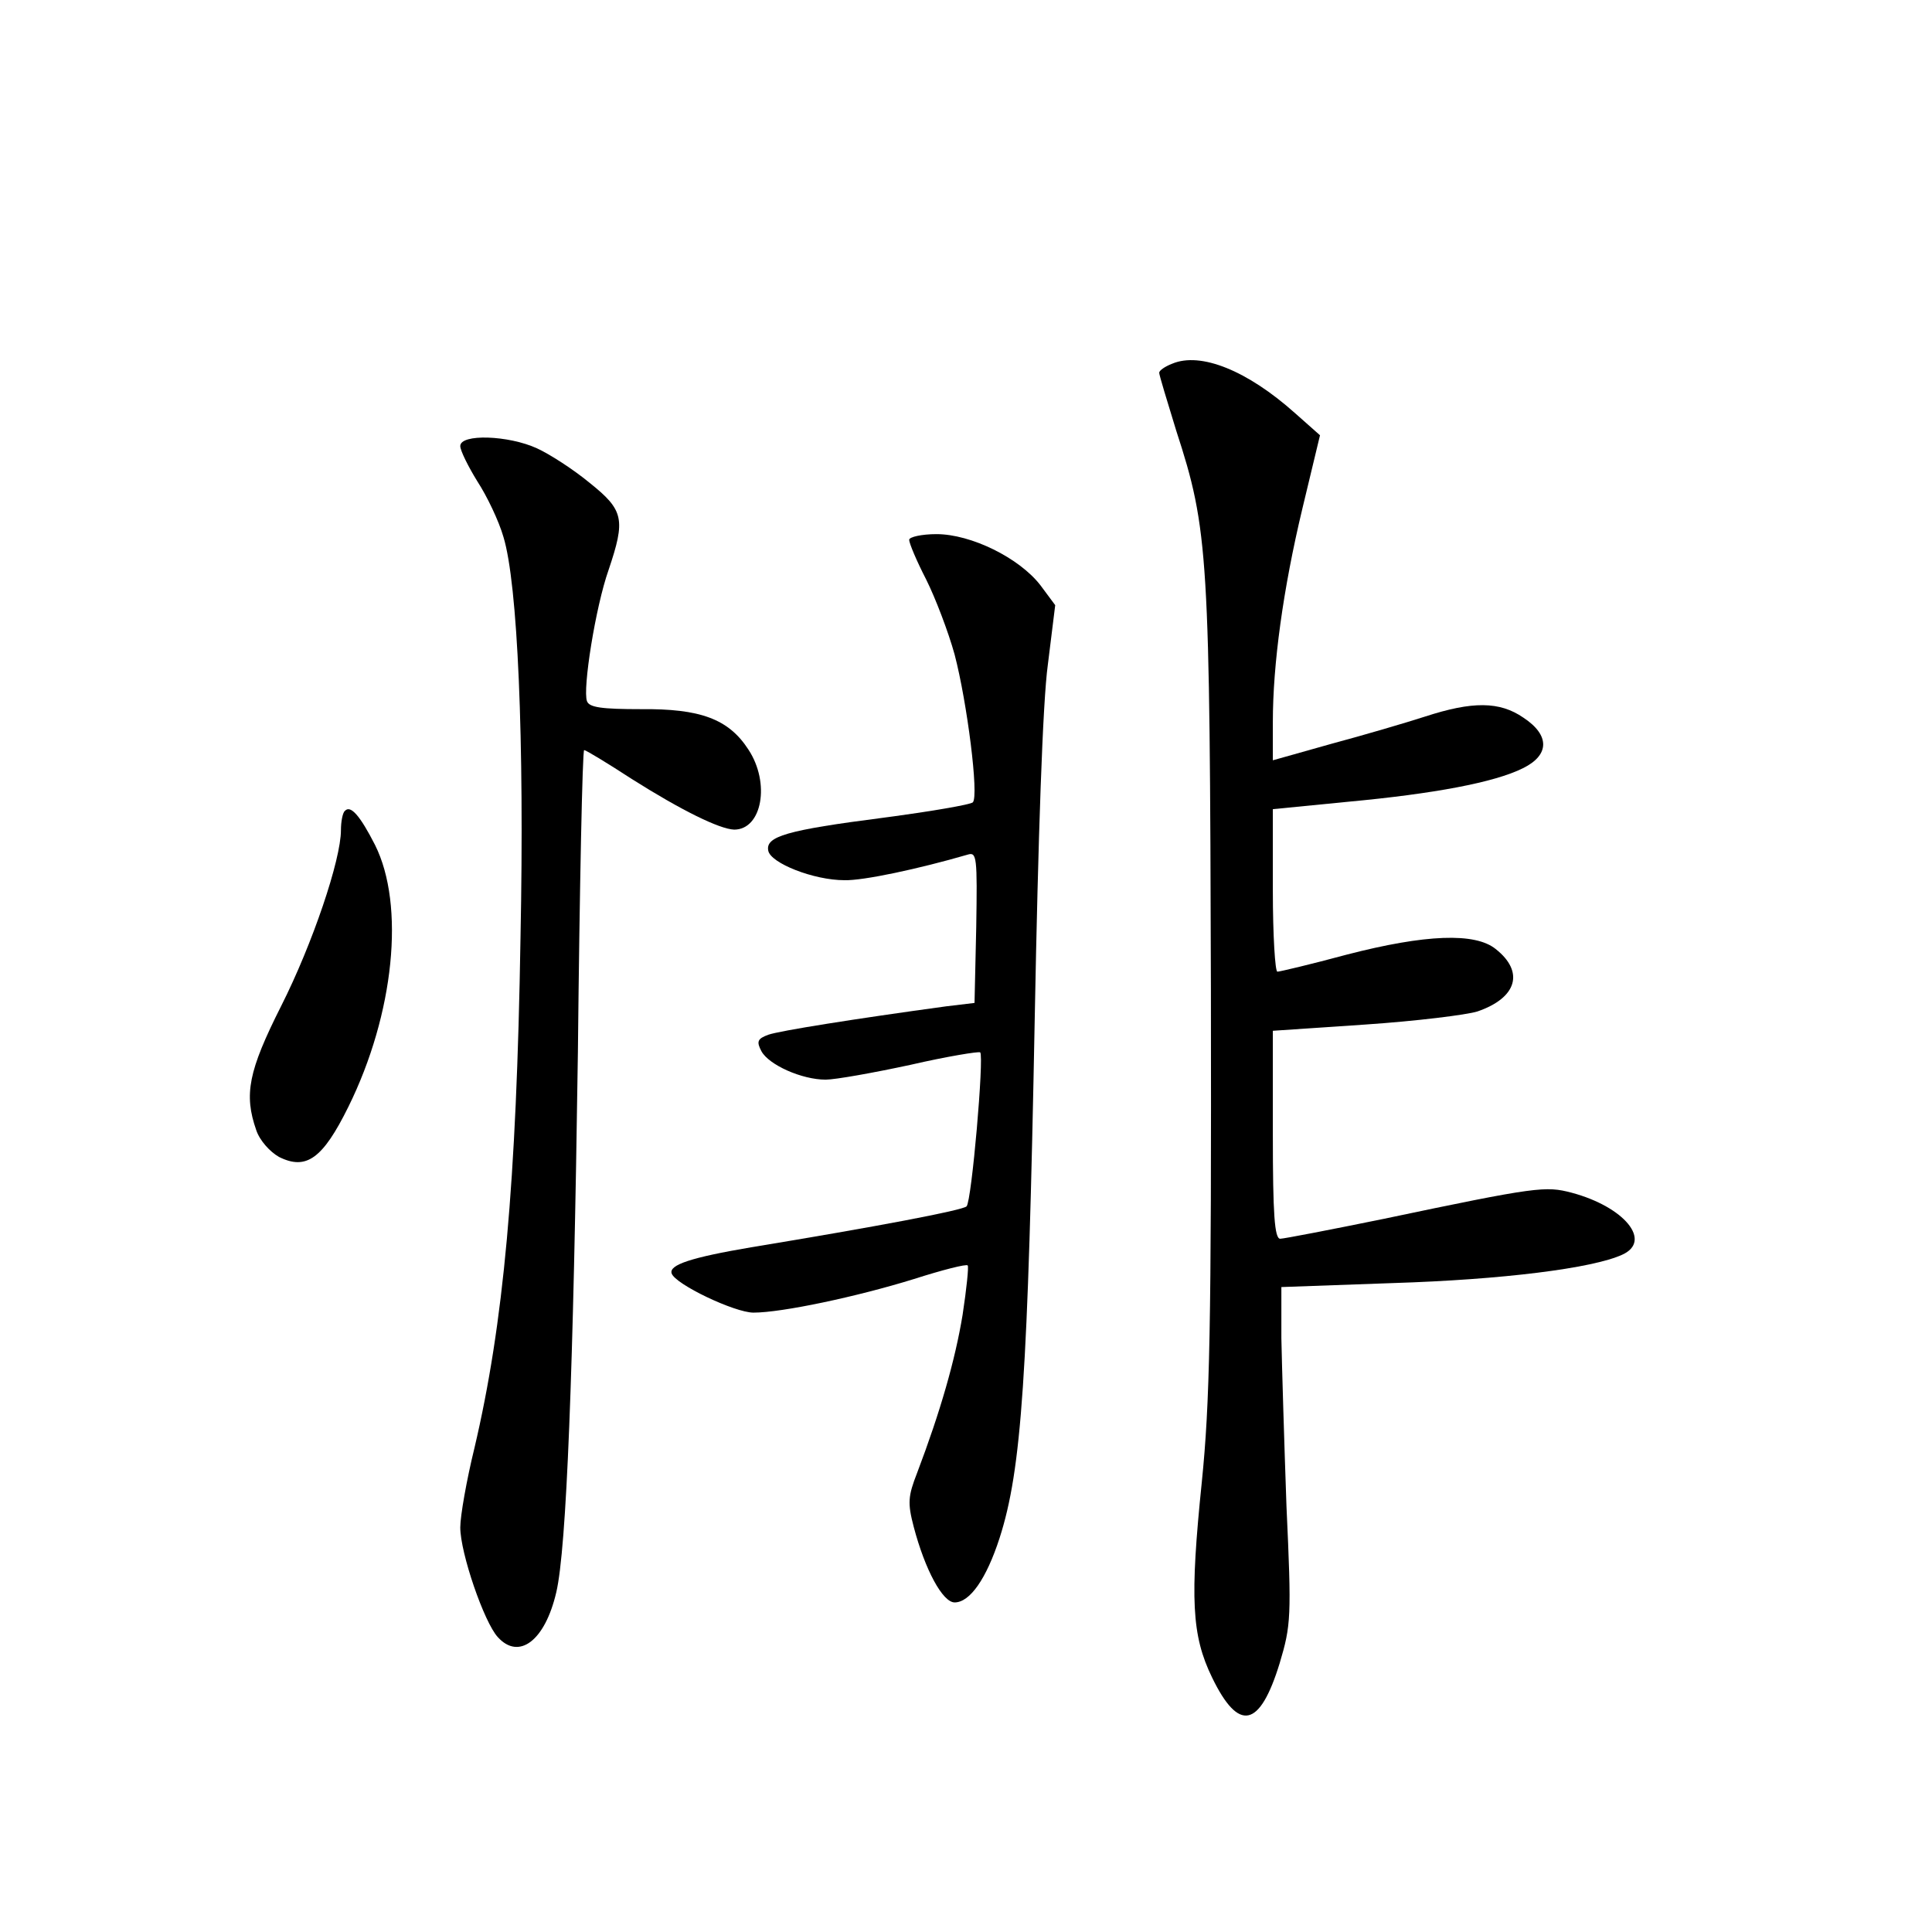 <?xml version="1.0" standalone="no"?>
<!DOCTYPE svg PUBLIC "-//W3C//DTD SVG 20010904//EN"
 "http://www.w3.org/TR/2001/REC-SVG-20010904/DTD/svg10.dtd">
<svg version="1.0" xmlns="http://www.w3.org/2000/svg"
 width="340pt" height="340pt" viewBox="0 0 340 340"
 preserveAspectRatio="xMidYMid meet">
<g transform="translate(0,340) scale(0.1,-0.1)"
fill="#000000" stroke="none">
<path d="M2063 2760 c-13 -5 -23 -12 -23 -16 0 -4 14 -50 30 -102 57 -175 59
-217 61 -985 1 -598 -2 -726 -16 -865 -21 -205 -18 -270 18 -344 47 -97 84
-89 119 25 20 67 21 81 12 276 -4 113 -8 247 -9 296 l0 90 196 7 c193 6 352
26 404 50 53 24 4 84 -89 109 -46 12 -60 11 -331 -46 -93 -19 -176 -35 -182
-35 -10 0 -13 43 -13 183 l0 183 163 11 c89 6 178 17 197 23 70 24 83 70 32
110 -36 29 -123 26 -262 -10 -63 -17 -118 -30 -122 -30 -4 0 -8 64 -8 143 l0
143 132 13 c151 14 258 34 308 59 47 23 48 58 1 89 -42 29 -90 29 -173 2 -34
-11 -109 -33 -165 -48 l-103 -29 0 67 c0 102 18 234 52 376 l31 129 -44 39
c-84 75 -166 108 -216 87z"/>
<path d="M810 2615 c0 -8 14 -36 30 -62 17 -26 38 -70 46 -98 25 -82 37 -355
30 -705 -7 -434 -30 -681 -81 -898 -14 -57 -25 -120 -25 -140 0 -45 42 -167
66 -193 37 -41 83 -7 103 79 18 77 30 384 38 950 3 292 8 532 11 532 3 0 41
-23 84 -51 87 -55 154 -88 180 -89 49 0 64 82 25 141 -35 54 -85 72 -189 71
-69 0 -91 3 -95 14 -8 21 15 166 38 231 30 89 27 105 -33 153 -29 24 -71 51
-93 61 -50 23 -135 26 -135 4z"/>
<path d="M1600 2450 c0 -6 13 -37 30 -70 16 -32 39 -92 50 -132 22 -84 43
-249 32 -260 -4 -4 -74 -16 -157 -27 -171 -22 -208 -33 -203 -58 4 -22 80 -52
134 -52 33 -1 131 20 217 45 16 5 17 -4 15 -128 l-3 -133 -50 -6 c-161 -22
-293 -43 -313 -50 -19 -7 -21 -12 -12 -29 13 -24 71 -50 113 -50 17 0 84 12
149 26 65 15 121 24 123 22 7 -7 -15 -262 -24 -271 -7 -7 -160 -36 -379 -72
-106 -18 -145 -31 -140 -46 6 -19 111 -69 144 -69 50 0 182 28 282 59 50 16
93 27 95 24 2 -2 -2 -41 -9 -87 -13 -79 -39 -170 -80 -278 -16 -41 -17 -53 -6
-95 20 -76 51 -133 72 -133 27 0 56 42 79 113 39 121 50 285 62 917 6 317 14
555 23 620 l13 105 -26 35 c-37 48 -122 90 -183 90 -26 0 -48 -5 -48 -10z"/>
<path d="M607 1973 c-4 -3 -7 -19 -7 -34 0 -52 -50 -200 -105 -309 -58 -115
-66 -156 -44 -219 6 -18 24 -38 40 -47 48 -24 77 -3 122 88 81 164 100 355 47
461 -26 51 -43 71 -53 60z"/>
</g>
</svg>
